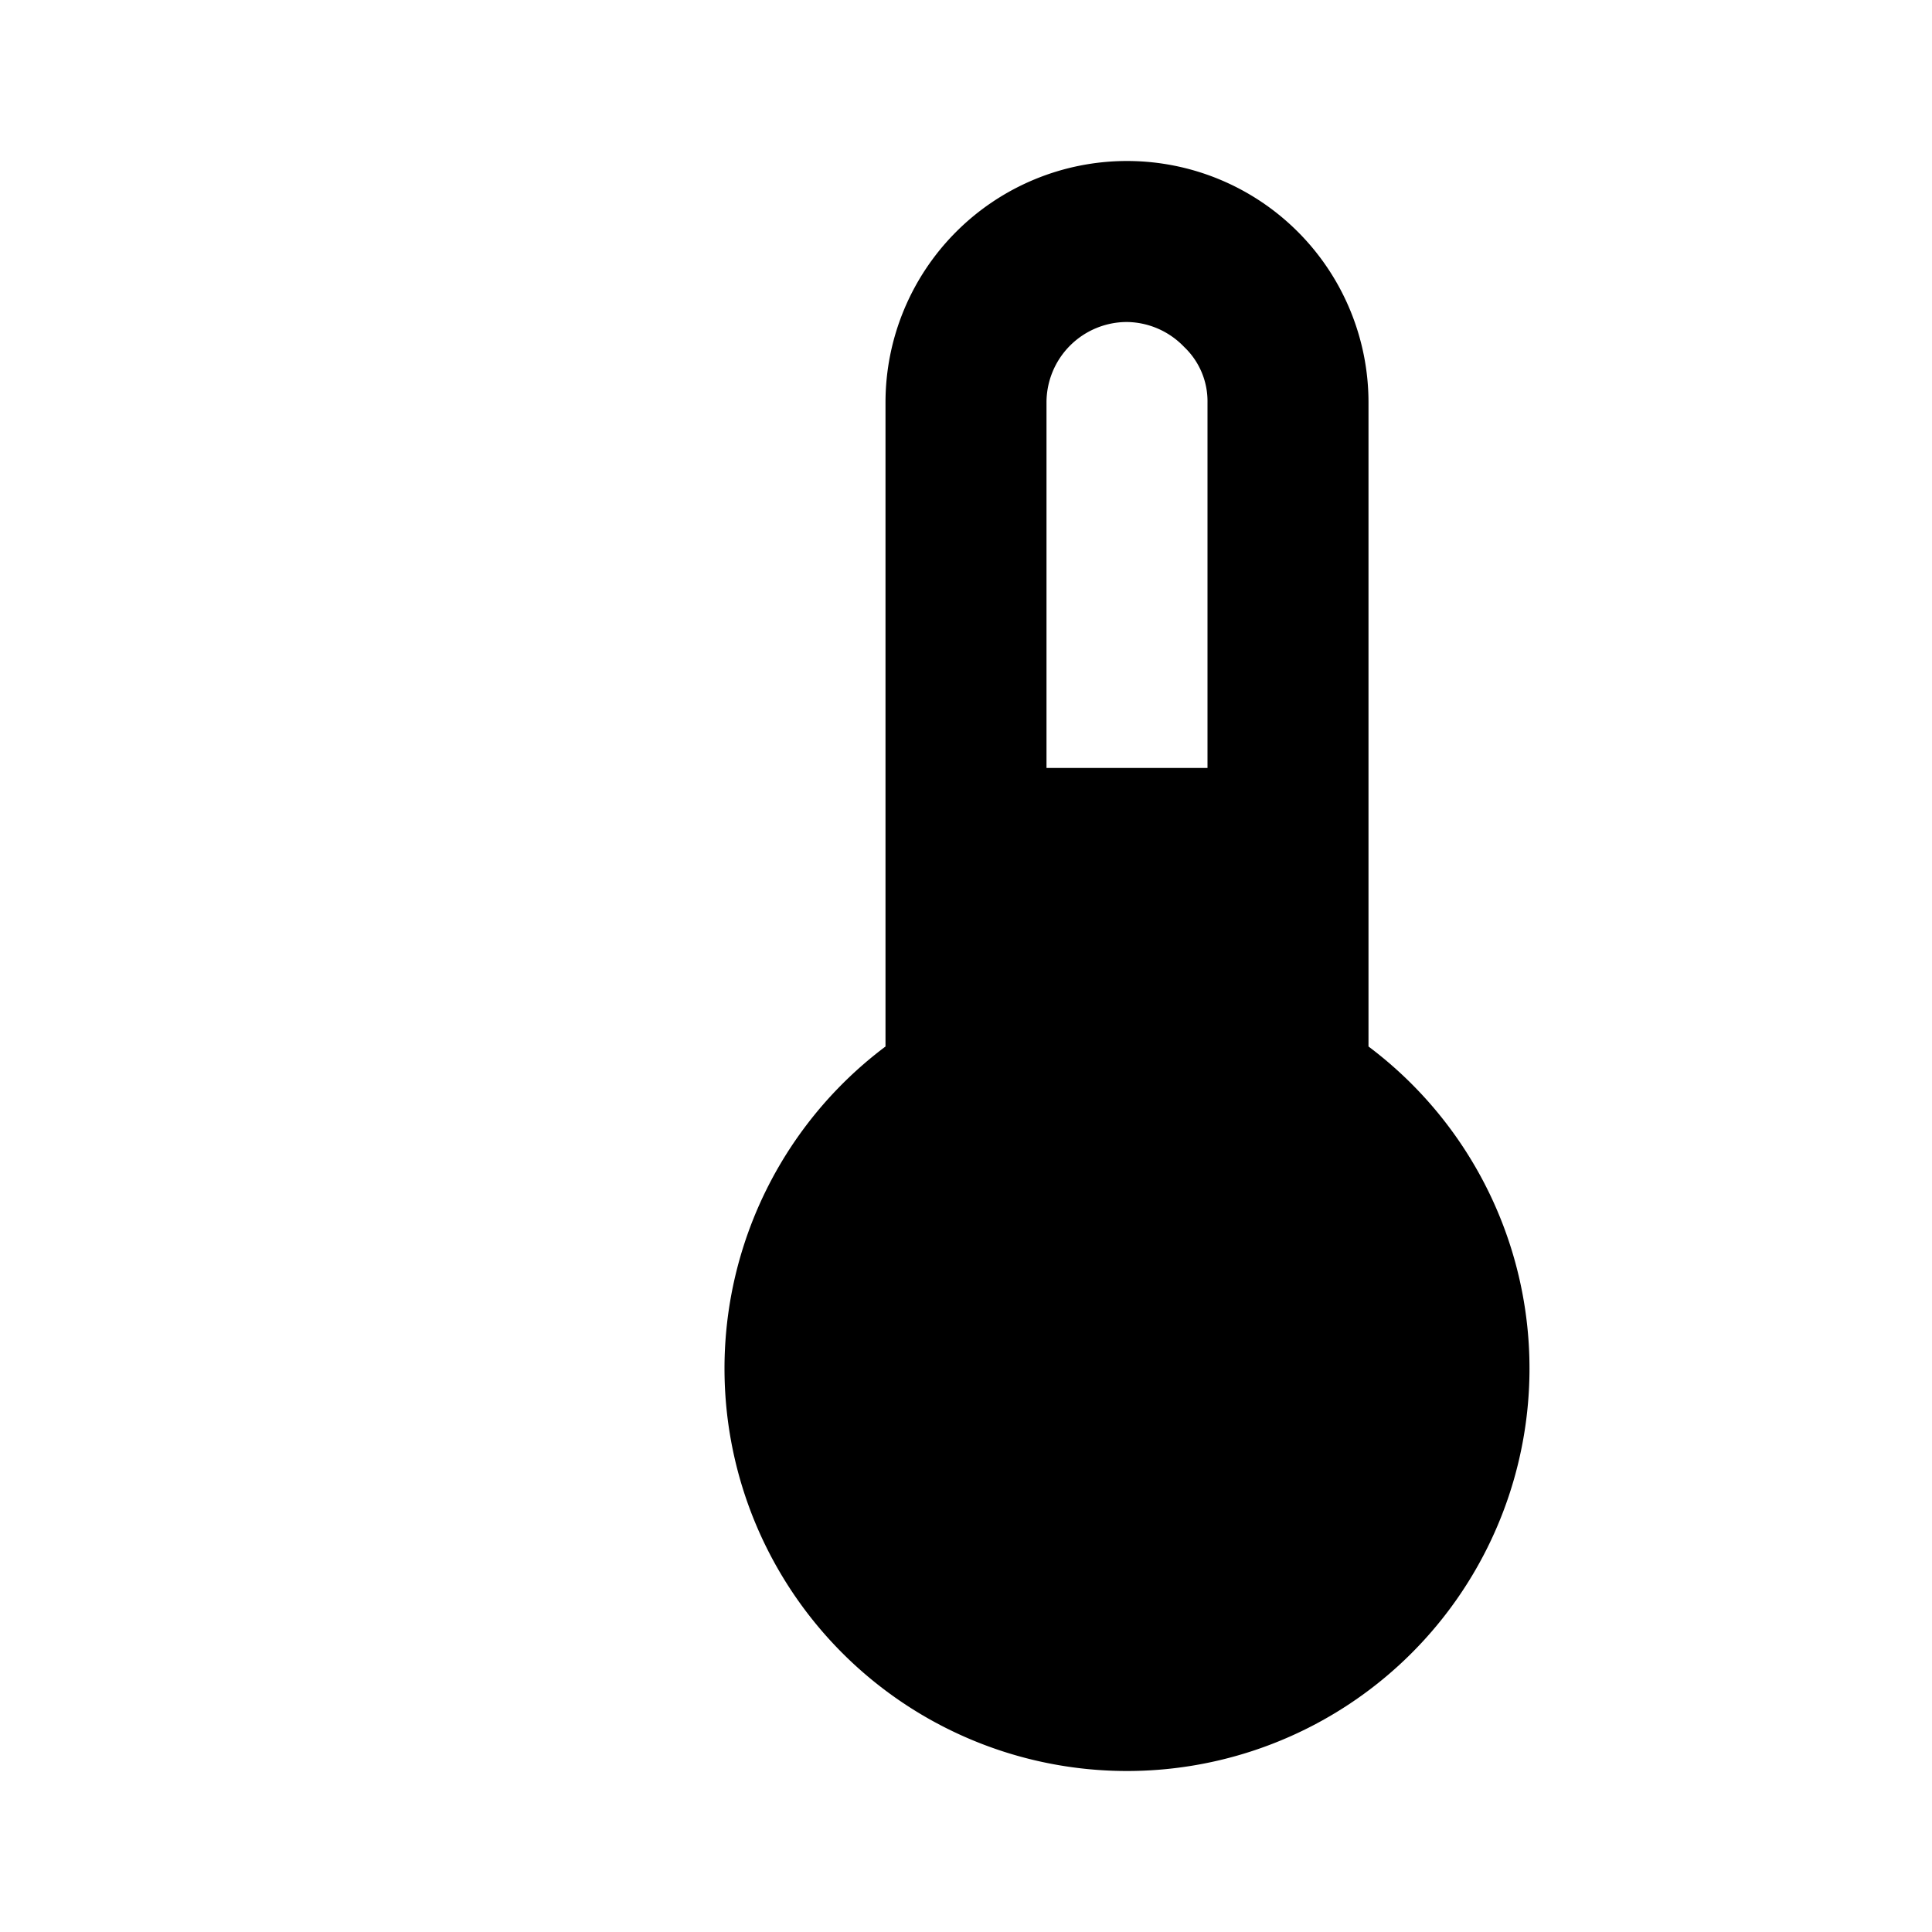 <svg xmlns="http://www.w3.org/2000/svg" viewBox="0 0 24 24"><path d="M14 2a3 3 0 0 0-3 3v8a5 5 0 0 0 3 9 5 5 0 0 0 3-9V5a3 3 0 0 0-3-3zm0 2a1 1 0 0 1 .71.31A.93.93 0 0 1 15 5v4.54h-2V5a1 1 0 0 1 1-1z"/></svg>